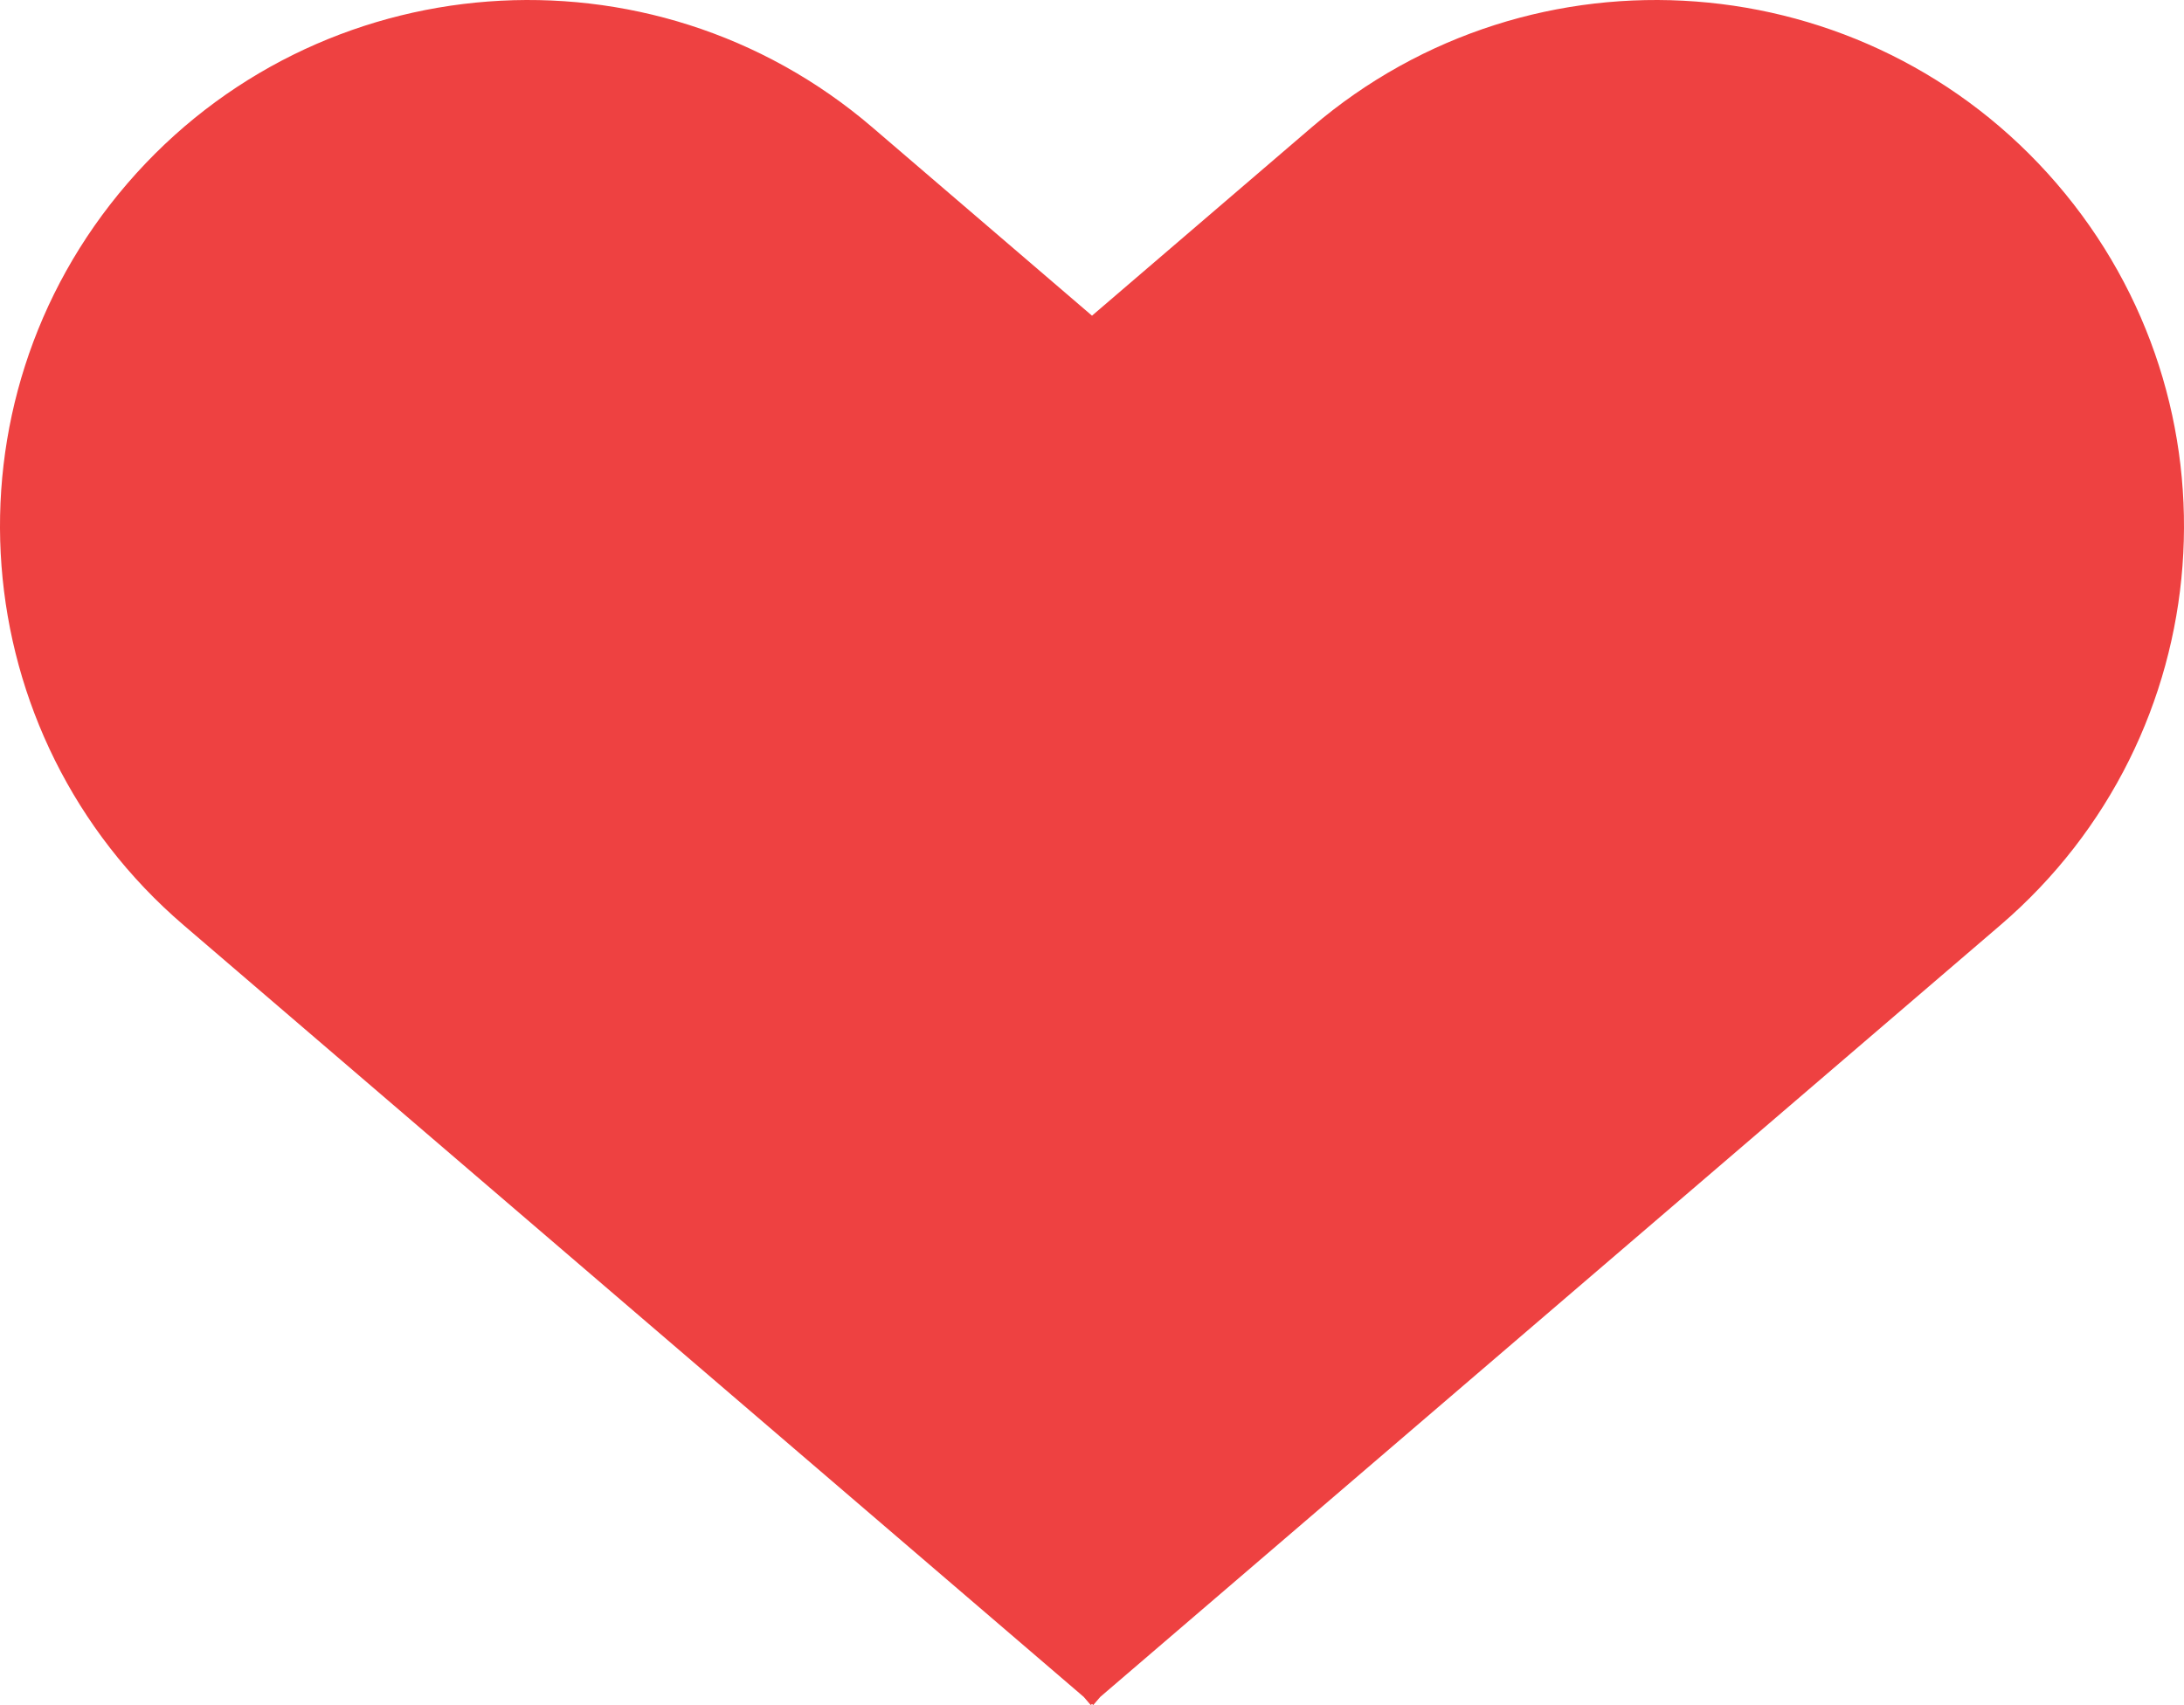 <svg width="73" height="57" viewBox="0 0 73 57" fill="none" xmlns="http://www.w3.org/2000/svg">
<path d="M29.157 4.256C21.763 -2.084 10.612 -1.244 4.259 6.132C-2.087 13.499 -1.245 24.598 6.14 30.93L36.222 56.726L36.458 57L36.5 56.964L36.542 57L36.778 56.726L66.86 30.93C74.245 24.598 75.087 13.499 68.741 6.132C62.388 -1.244 51.237 -2.084 43.843 4.256L36.5 10.553L29.157 4.256Z" fill="#EE4141"/>
</svg>
